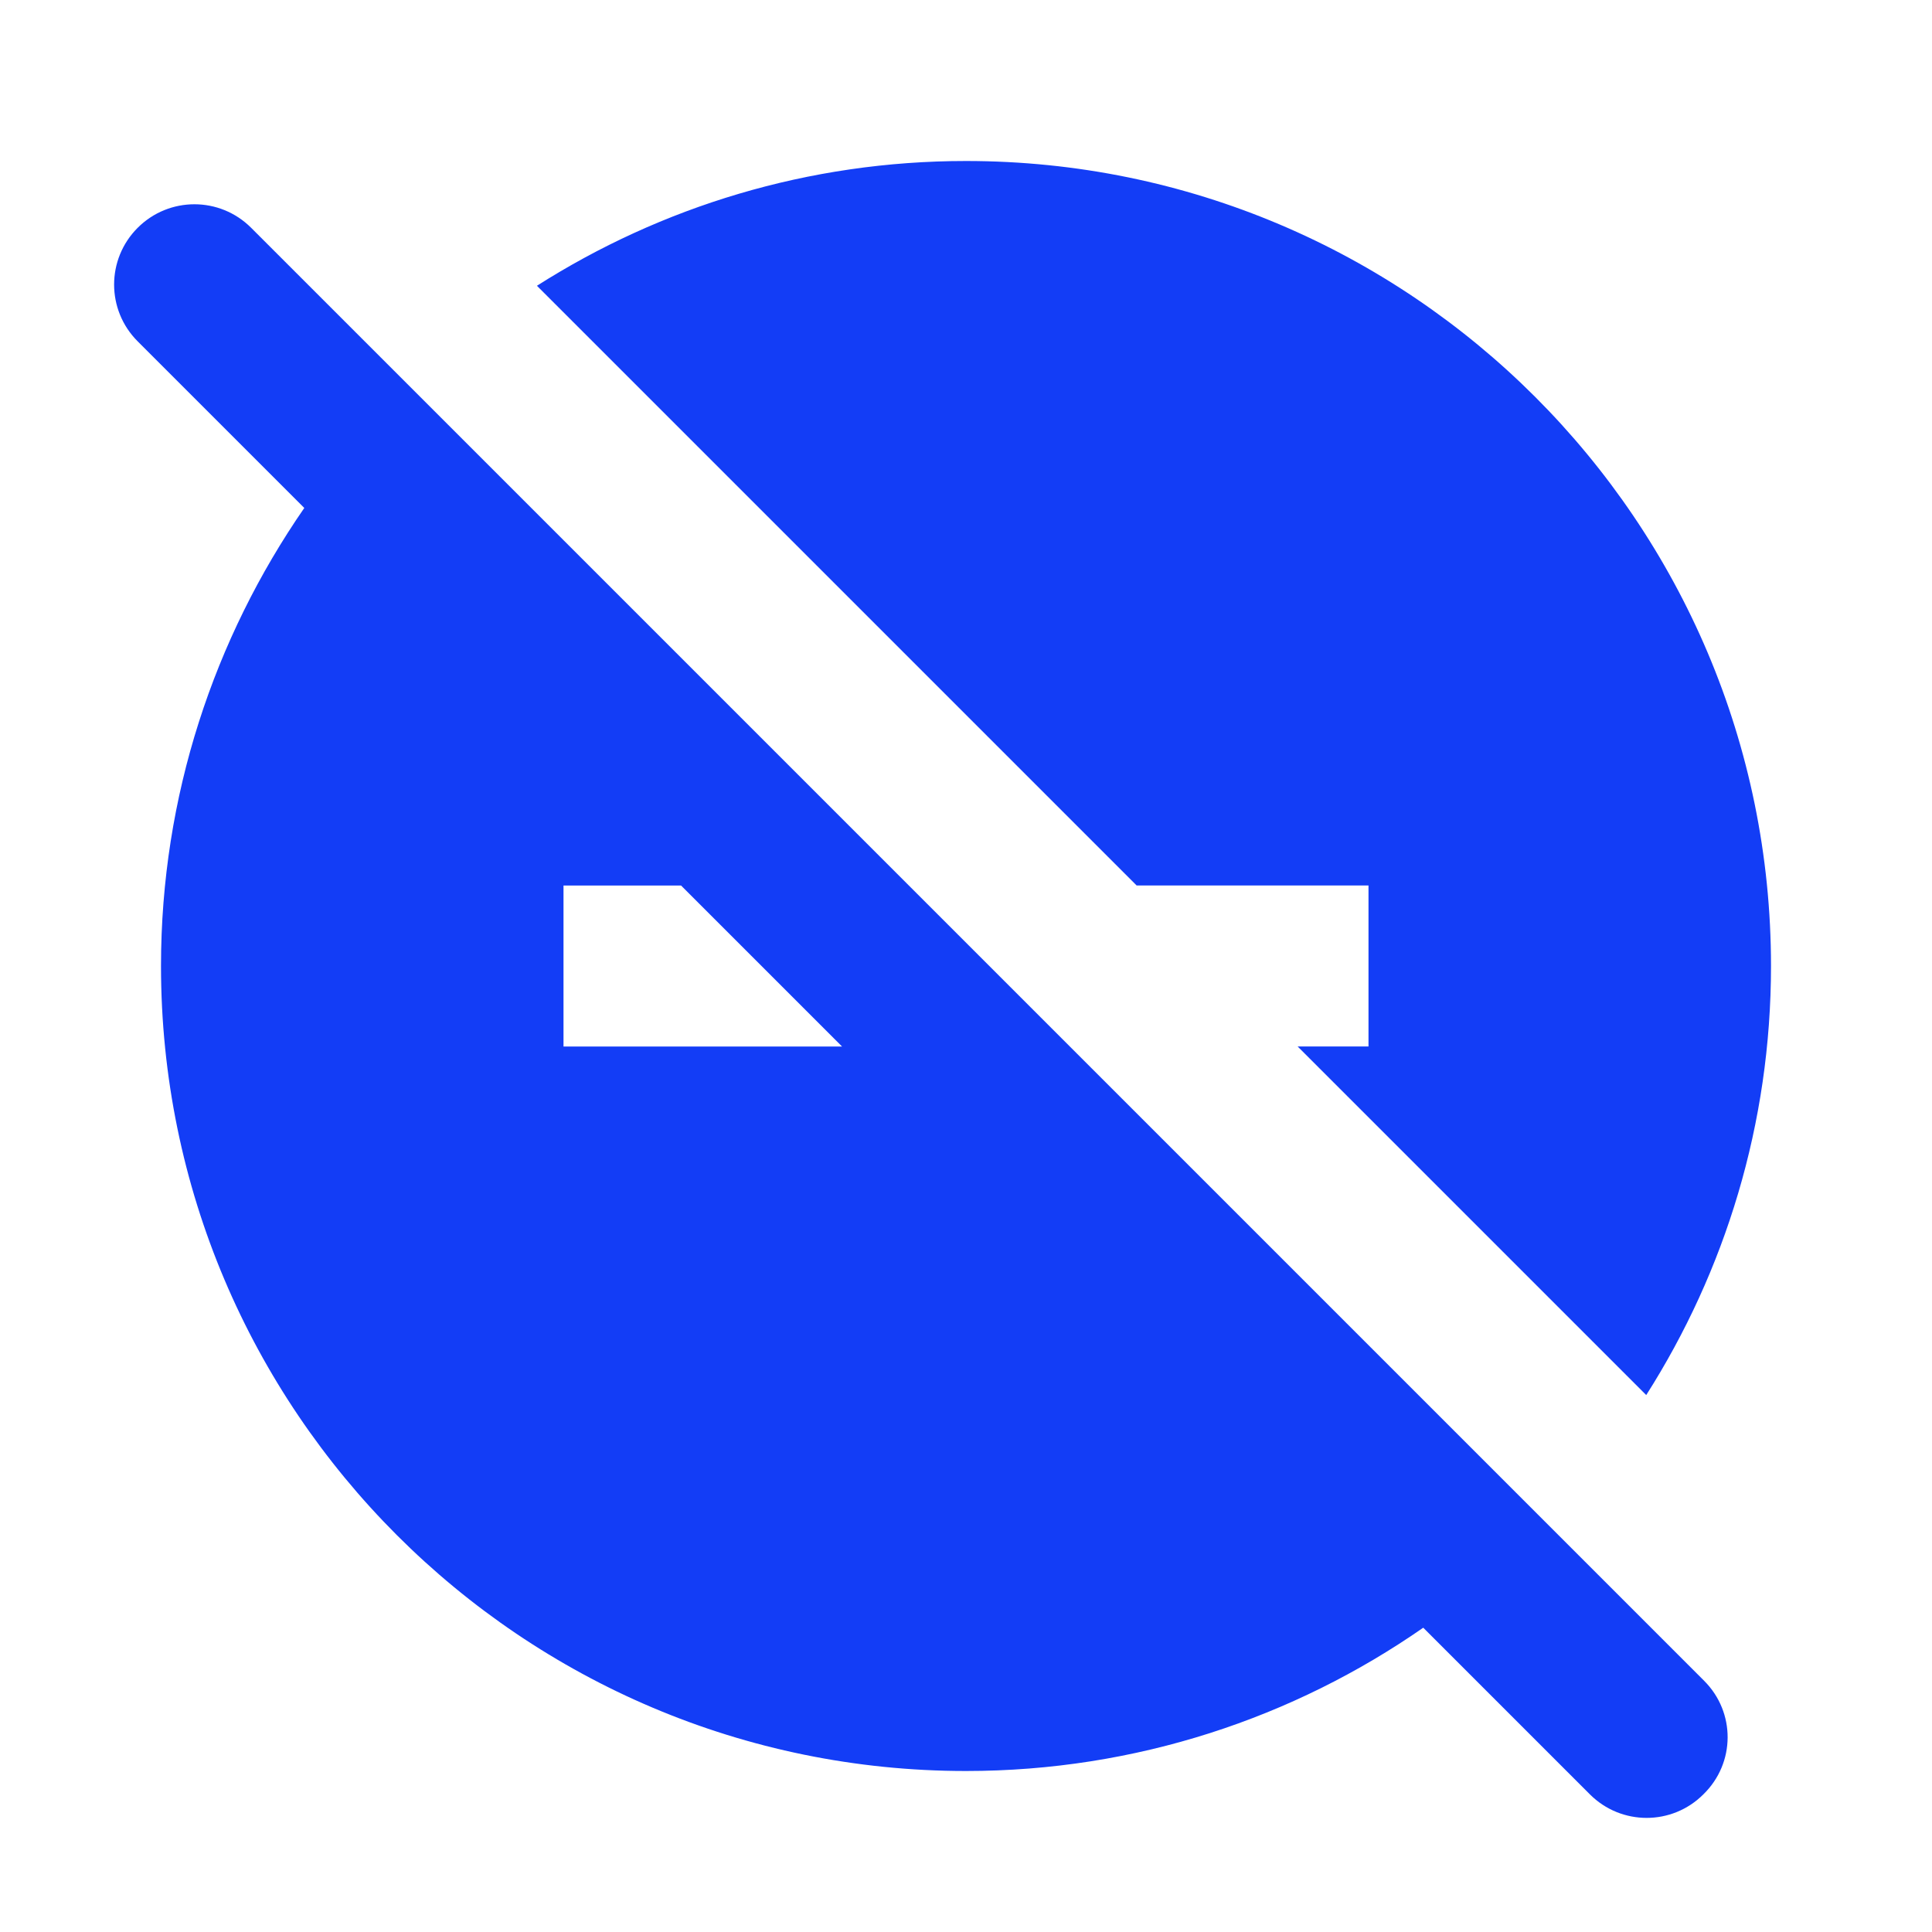 <svg fill="#133DF6" xmlns="http://www.w3.org/2000/svg" height="24" viewBox="0 0 24 24" width="24"><path d="M0 0h24v24H0V0z" fill="none"/><path d="M17 11v2h-.88l4.33 4.33C21.43 15.79 22 13.96 22 12c0-5.52-4.48-10-10-10-1.96 0-3.79.57-5.33 1.55L14.12 11H17zm4.17 9.88L3.12 2.83c-.39-.39-1.02-.39-1.41 0-.39.39-.39 1.02 0 1.41l2.07 2.07C2.66 7.93 2 9.89 2 12c0 5.52 4.48 10 10 10 2.11 0 4.07-.66 5.68-1.78l2.07 2.07c.39.39 1.02.39 1.41 0 .4-.39.4-1.02.01-1.41zM7 13v-2h1.46l2 2H7z"/></svg>